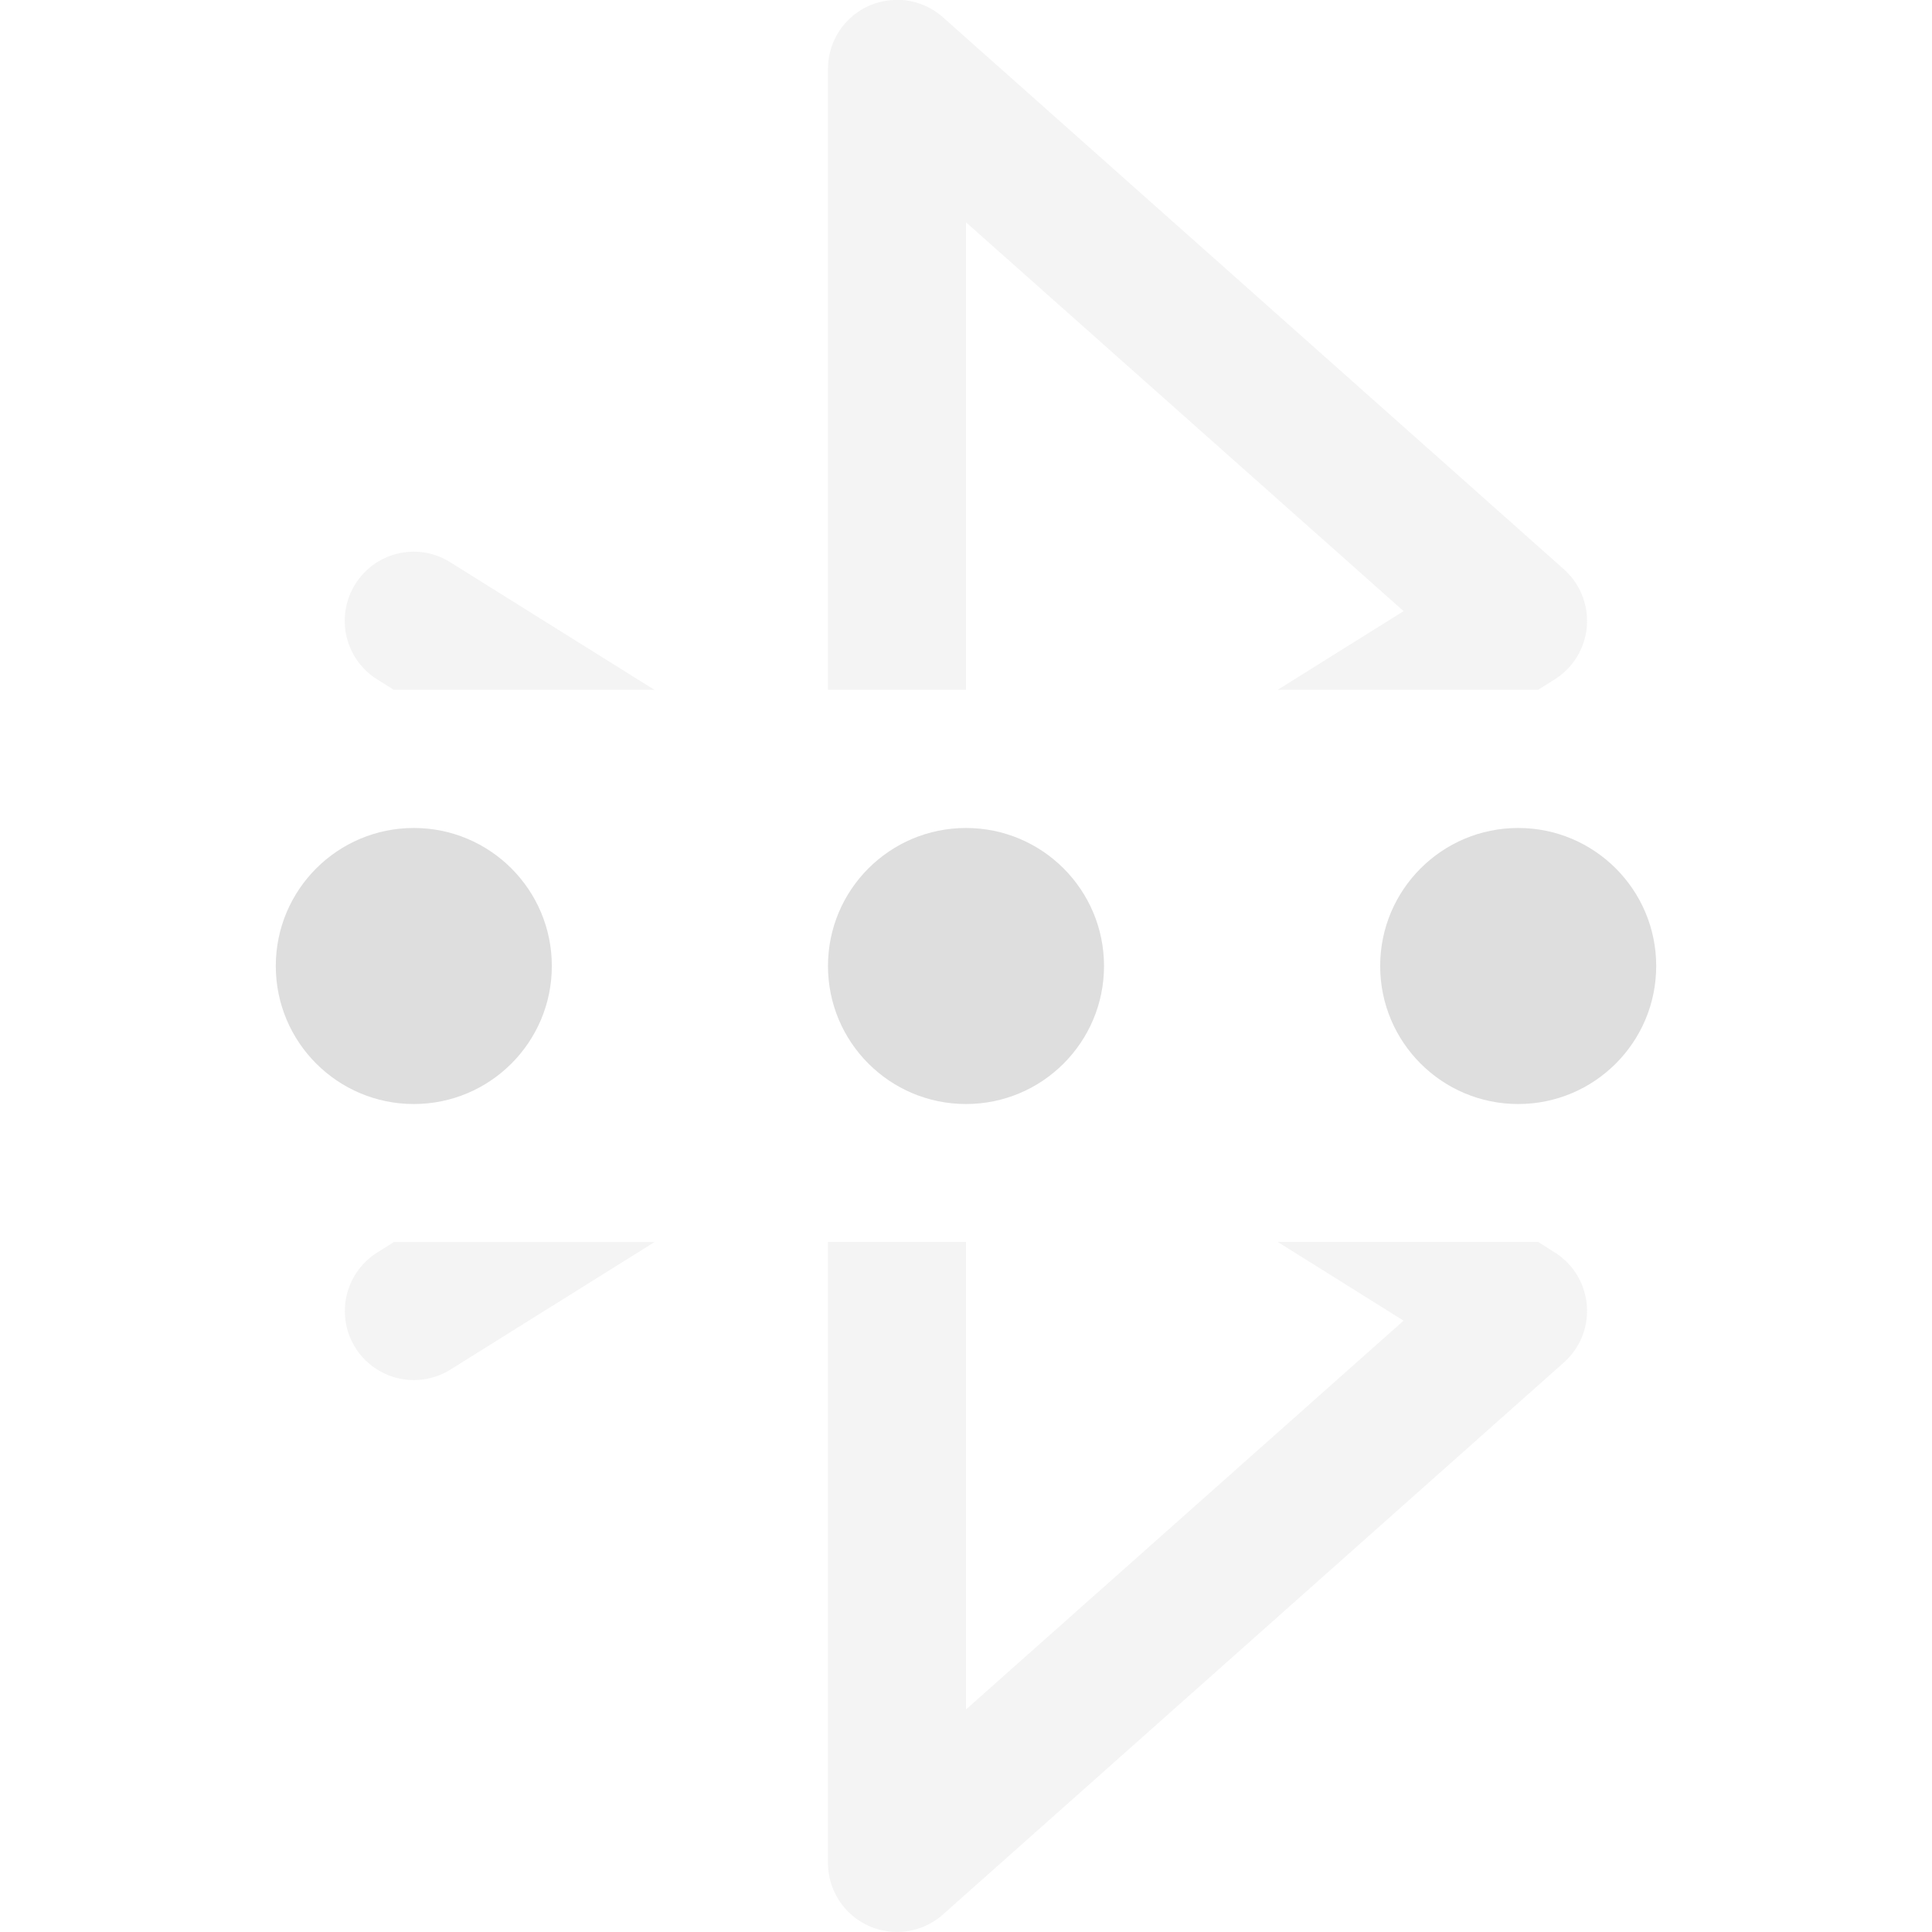 <?xml version="1.0" encoding="UTF-8"?>
<svg id="svg3" width="16px" height="16px" version="1.1" viewBox="0 0 16 16" xmlns="http://www.w3.org/2000/svg">
 <path id="path1" d="m7.406 0a0.572 0.572 0 0 0-0.212 0.049 0.572 0.572 0 0 0-0.337 0.52v5.144h1.143v-3.872l3.624 3.22-1.043 0.652h2.157l0.138-0.087a0.572 0.572 0 0 0 0.076-0.911l-5.144-4.573a0.572 0.572 0 0 0-0.402-0.143zm-3.883 4.577a0.572 0.572 0 0 0-0.581 0.261 0.572 0.572 0 0 0 0.181 0.788l0.138 0.087h2.159l-1.69-1.056a0.572 0.572 0 0 0-0.208-0.08zm-0.261 5.709-0.138 0.087a0.572 0.572 0 0 0-0.181 0.788 0.572 0.572 0 0 0 0.788 0.181l1.69-1.056h-2.159zm3.595 0v5.144a0.572 0.572 0 0 0 0.951 0.426l5.144-4.573a0.572 0.572 0 0 0-0.076-0.911l-0.138-0.087h-2.157l1.043 0.652-3.624 3.22v-3.872h-1.143z" fill="#dedede" opacity=".35" stroke-width="1.143"/>
 <circle id="circle1" cx="8" cy="8" r="1.143" fill="#dedede" stop-color="#000000" stroke-linecap="round" stroke-linejoin="round" stroke-width="2.286"/>
 <circle id="circle2" cx="3.427" cy="8" r="1.143" fill="#dedede" stop-color="#000000" stroke-linecap="round" stroke-linejoin="round" stroke-width="2.286"/>
 <circle id="circle3" cx="12.573" cy="8" r="1.143" fill="#dedede" stop-color="#000000" stroke-linecap="round" stroke-linejoin="round" stroke-width="2.286"/>
</svg>
